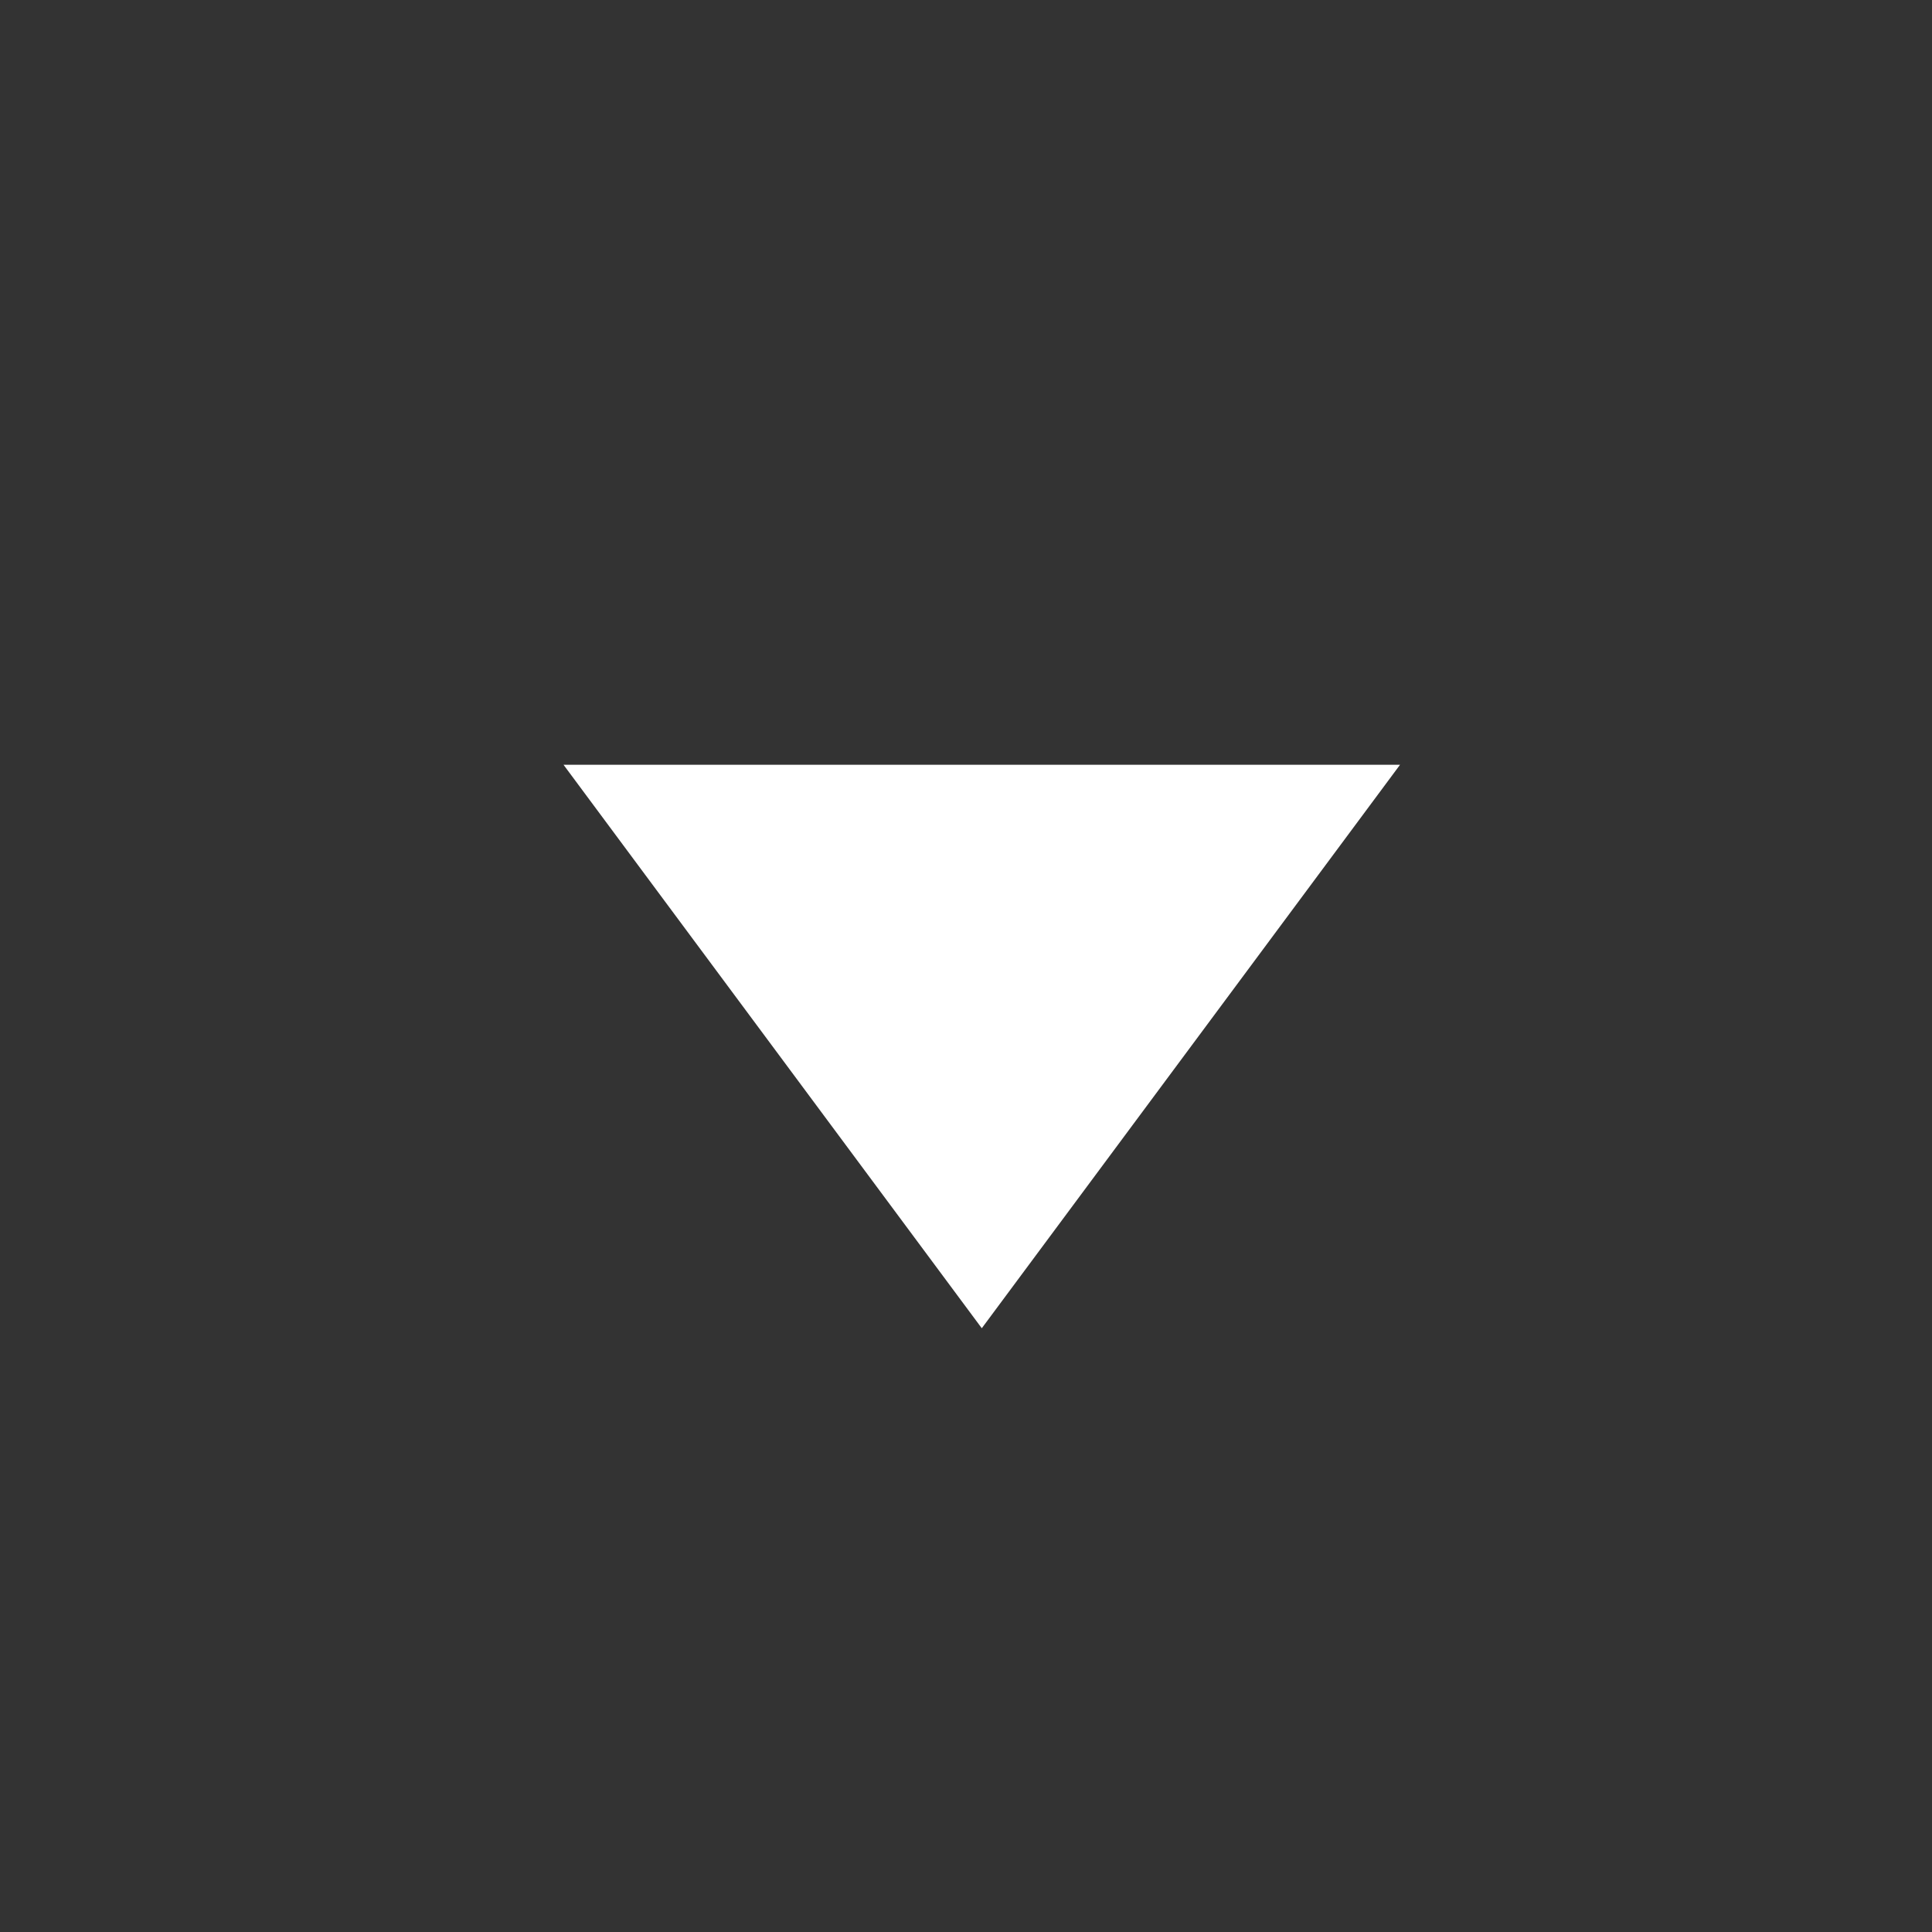 <svg width="24" height="24" viewBox="0 0 24 24" fill="none" xmlns="http://www.w3.org/2000/svg">
<rect x="0" y="0" width="24" height="24" fill="#333333" stroke="none"/>
<path d="M7.994 10L16.398 10L12.196 15.661L7.994 10Z" fill="white" stroke="white"/>
</svg>
